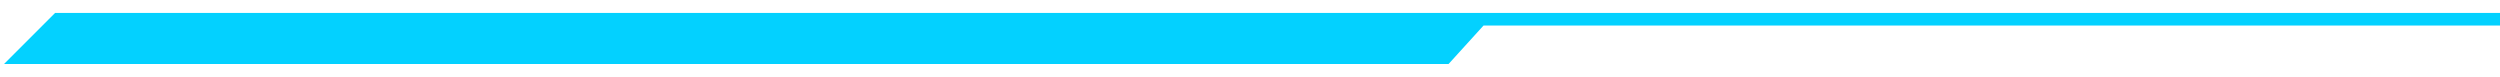 <svg width="130" height="4" viewBox="0 0 130 4" fill="none" xmlns="http://www.w3.org/2000/svg">
<path d="M1 3H75.182L77 1H3L1 3Z" fill="#03D1FF"/>
<path d="M77 1H3L1 3H75.182L77 1ZM77 1H130" stroke="#03D1FF" stroke-width="0.654"/>
</svg>
